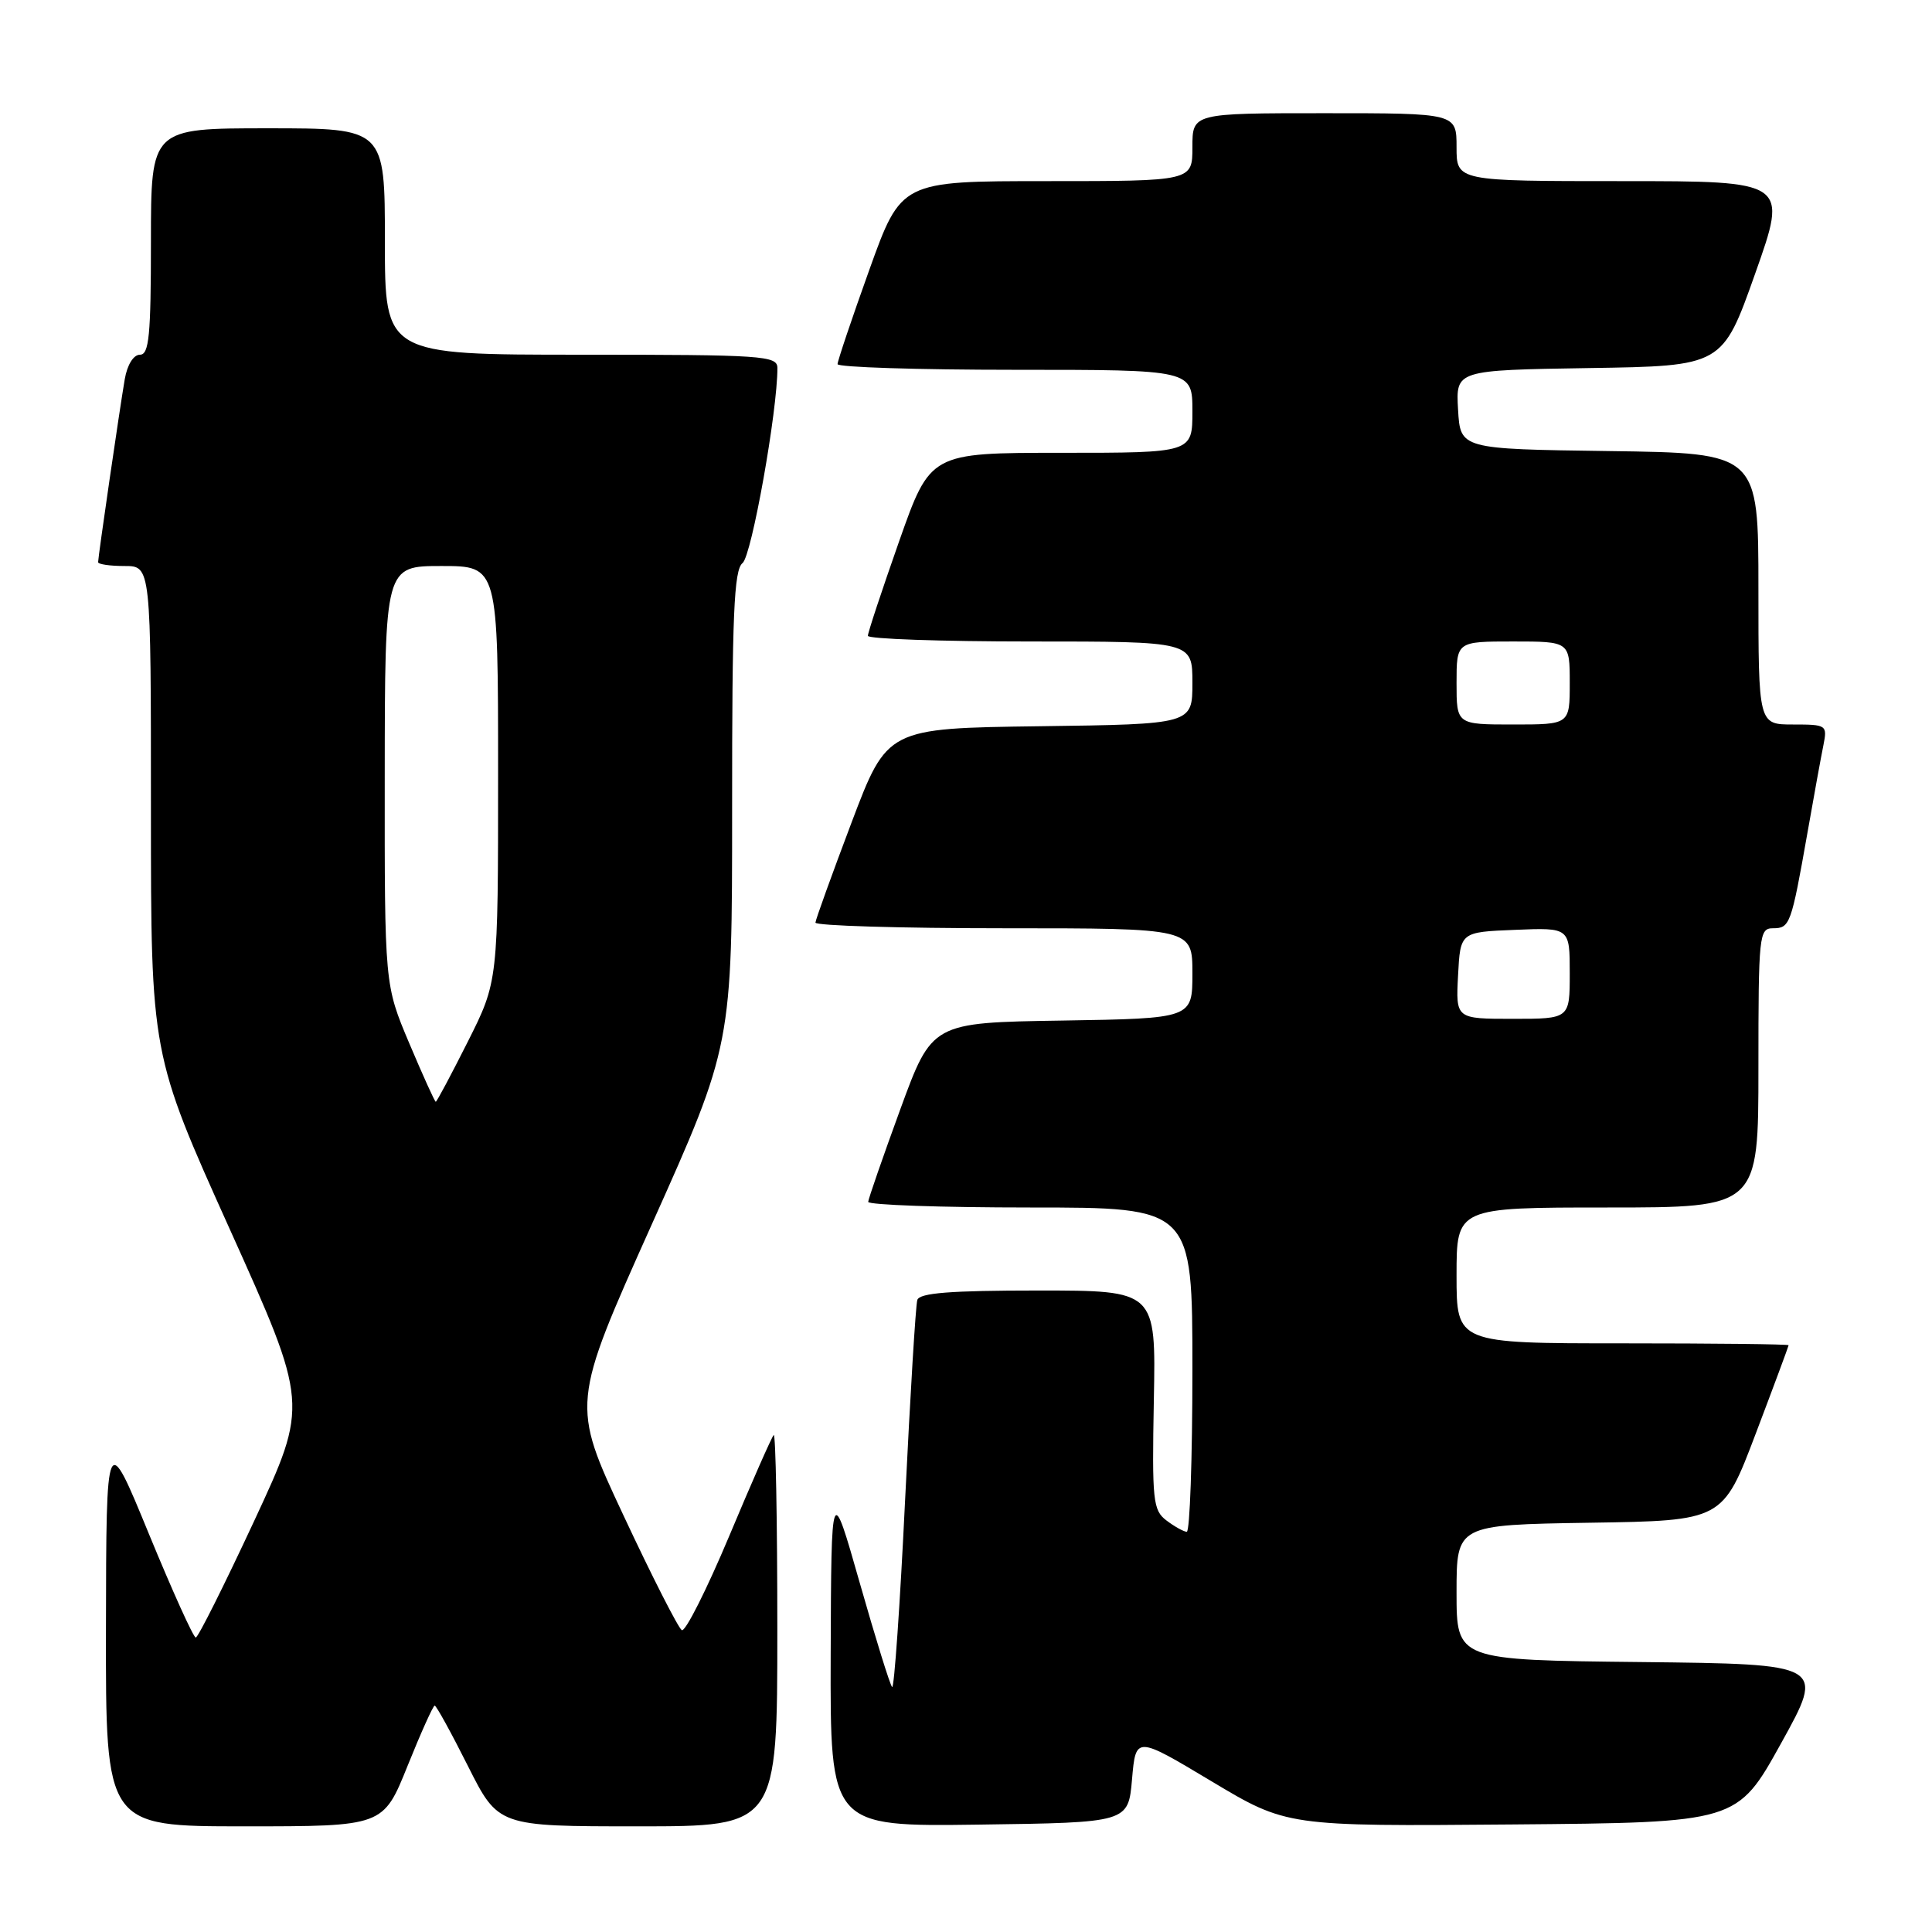 <?xml version="1.0" encoding="UTF-8" standalone="no"?>
<!DOCTYPE svg PUBLIC "-//W3C//DTD SVG 1.1//EN" "http://www.w3.org/Graphics/SVG/1.1/DTD/svg11.dtd" >
<svg xmlns="http://www.w3.org/2000/svg" xmlns:xlink="http://www.w3.org/1999/xlink" version="1.1" viewBox="0 0 256 256">
 <g >
 <path fill="currentColor"
d=" M 54.00 234.00 C 55.77 229.60 57.39 226.00 57.60 226.00 C 57.81 226.00 59.79 229.60 62.00 234.00 C 66.02 242.00 66.02 242.00 84.51 242.00 C 103.00 242.00 103.00 242.00 103.00 215.83 C 103.00 201.44 102.78 189.88 102.52 190.15 C 102.25 190.42 99.59 196.45 96.61 203.57 C 93.62 210.68 90.80 216.28 90.34 216.00 C 89.88 215.73 86.39 208.88 82.60 200.77 C 75.70 186.03 75.70 186.03 86.35 162.27 C 97.01 138.50 97.01 138.50 97.01 107.11 C 97.00 81.46 97.25 75.52 98.39 74.61 C 99.60 73.65 103.03 54.41 103.01 48.75 C 103.00 47.13 101.09 47.00 77.00 47.00 C 51.00 47.00 51.00 47.00 51.00 32.00 C 51.00 17.00 51.00 17.00 35.50 17.00 C 20.00 17.00 20.00 17.00 20.00 32.00 C 20.00 44.46 19.75 47.00 18.55 47.00 C 17.69 47.00 16.86 48.33 16.53 50.25 C 15.85 54.21 13.00 73.79 13.00 74.49 C 13.00 74.77 14.57 75.00 16.50 75.00 C 20.00 75.00 20.00 75.00 20.00 107.34 C 20.00 139.68 20.00 139.68 30.44 162.86 C 40.88 186.04 40.88 186.04 33.69 201.51 C 29.73 210.01 26.25 216.98 25.94 216.98 C 25.63 216.99 22.84 210.81 19.73 203.25 C 14.08 189.50 14.08 189.50 14.04 215.75 C 14.00 242.00 14.00 242.00 32.39 242.00 C 50.78 242.00 50.78 242.00 54.00 234.00 Z  M 150.00 235.76 C 150.50 230.02 150.50 230.02 160.50 236.01 C 170.50 242.00 170.50 242.00 200.34 241.75 C 230.18 241.50 230.18 241.50 236.00 231.00 C 241.82 220.50 241.82 220.50 217.41 220.23 C 193.00 219.97 193.00 219.97 193.00 211.01 C 193.00 202.05 193.00 202.05 210.64 201.77 C 228.27 201.50 228.27 201.50 232.63 190.00 C 235.03 183.68 236.99 178.39 237.00 178.25 C 237.00 178.11 227.10 178.00 215.00 178.00 C 193.00 178.00 193.00 178.00 193.00 169.00 C 193.00 160.00 193.00 160.00 213.00 160.00 C 233.00 160.00 233.00 160.00 233.00 141.50 C 233.00 123.88 233.09 123.00 234.93 123.00 C 237.17 123.00 237.35 122.51 239.47 110.50 C 240.34 105.55 241.30 100.26 241.61 98.75 C 242.14 96.07 242.04 96.00 237.58 96.00 C 233.00 96.00 233.00 96.00 233.00 78.02 C 233.00 60.04 233.00 60.04 213.25 59.77 C 193.50 59.50 193.50 59.50 193.20 54.27 C 192.90 49.05 192.90 49.05 210.56 48.77 C 228.23 48.50 228.23 48.50 232.57 36.25 C 236.91 24.00 236.91 24.00 214.96 24.00 C 193.00 24.00 193.00 24.00 193.00 19.50 C 193.00 15.00 193.00 15.00 175.50 15.00 C 158.00 15.00 158.00 15.00 158.00 19.50 C 158.00 24.00 158.00 24.00 138.70 24.00 C 119.41 24.00 119.41 24.00 115.19 35.75 C 112.87 42.21 110.98 47.84 110.98 48.25 C 110.99 48.66 121.57 49.00 134.50 49.00 C 158.00 49.00 158.00 49.00 158.00 54.50 C 158.00 60.00 158.00 60.00 140.64 60.00 C 123.27 60.00 123.27 60.00 119.13 71.75 C 116.86 78.21 114.99 83.84 115.00 84.25 C 115.00 84.66 124.67 85.00 136.50 85.00 C 158.00 85.00 158.00 85.00 158.00 90.48 C 158.00 95.96 158.00 95.96 137.78 96.23 C 117.56 96.50 117.56 96.50 112.83 109.00 C 110.23 115.88 108.08 121.84 108.05 122.25 C 108.02 122.66 119.25 123.00 133.00 123.00 C 158.00 123.00 158.00 123.00 158.00 128.98 C 158.00 134.95 158.00 134.95 140.75 135.23 C 123.50 135.50 123.50 135.50 119.29 147.00 C 116.98 153.32 115.07 158.84 115.04 159.25 C 115.02 159.66 124.67 160.00 136.50 160.00 C 158.00 160.00 158.00 160.00 158.00 181.50 C 158.00 193.32 157.66 202.99 157.25 202.97 C 156.84 202.95 155.63 202.28 154.56 201.47 C 152.77 200.11 152.64 198.86 152.89 185.50 C 153.17 171.00 153.17 171.00 137.55 171.00 C 125.93 171.00 121.84 171.32 121.55 172.25 C 121.33 172.94 120.61 184.87 119.93 198.77 C 119.26 212.67 118.48 223.82 118.21 223.54 C 117.93 223.27 116.01 217.07 113.93 209.77 C 110.15 196.50 110.15 196.50 110.07 219.27 C 110.00 242.04 110.00 242.04 129.75 241.77 C 149.50 241.50 149.50 241.50 150.00 235.76 Z  M 54.23 138.24 C 50.96 130.50 50.96 130.50 50.98 102.75 C 51.00 75.00 51.00 75.00 58.50 75.00 C 66.00 75.00 66.00 75.00 66.00 102.52 C 66.00 130.04 66.00 130.04 61.99 138.02 C 59.78 142.41 57.87 146.00 57.74 145.99 C 57.61 145.99 56.03 142.50 54.23 138.24 Z  M 193.20 129.25 C 193.50 123.50 193.50 123.50 200.75 123.21 C 208.00 122.91 208.00 122.91 208.00 128.96 C 208.00 135.00 208.00 135.00 200.45 135.00 C 192.90 135.00 192.90 135.00 193.20 129.25 Z  M 193.00 90.50 C 193.00 85.00 193.00 85.00 200.50 85.00 C 208.00 85.00 208.00 85.00 208.00 90.50 C 208.00 96.00 208.00 96.00 200.50 96.00 C 193.00 96.00 193.00 96.00 193.00 90.50 Z "/>
</g>
</svg>